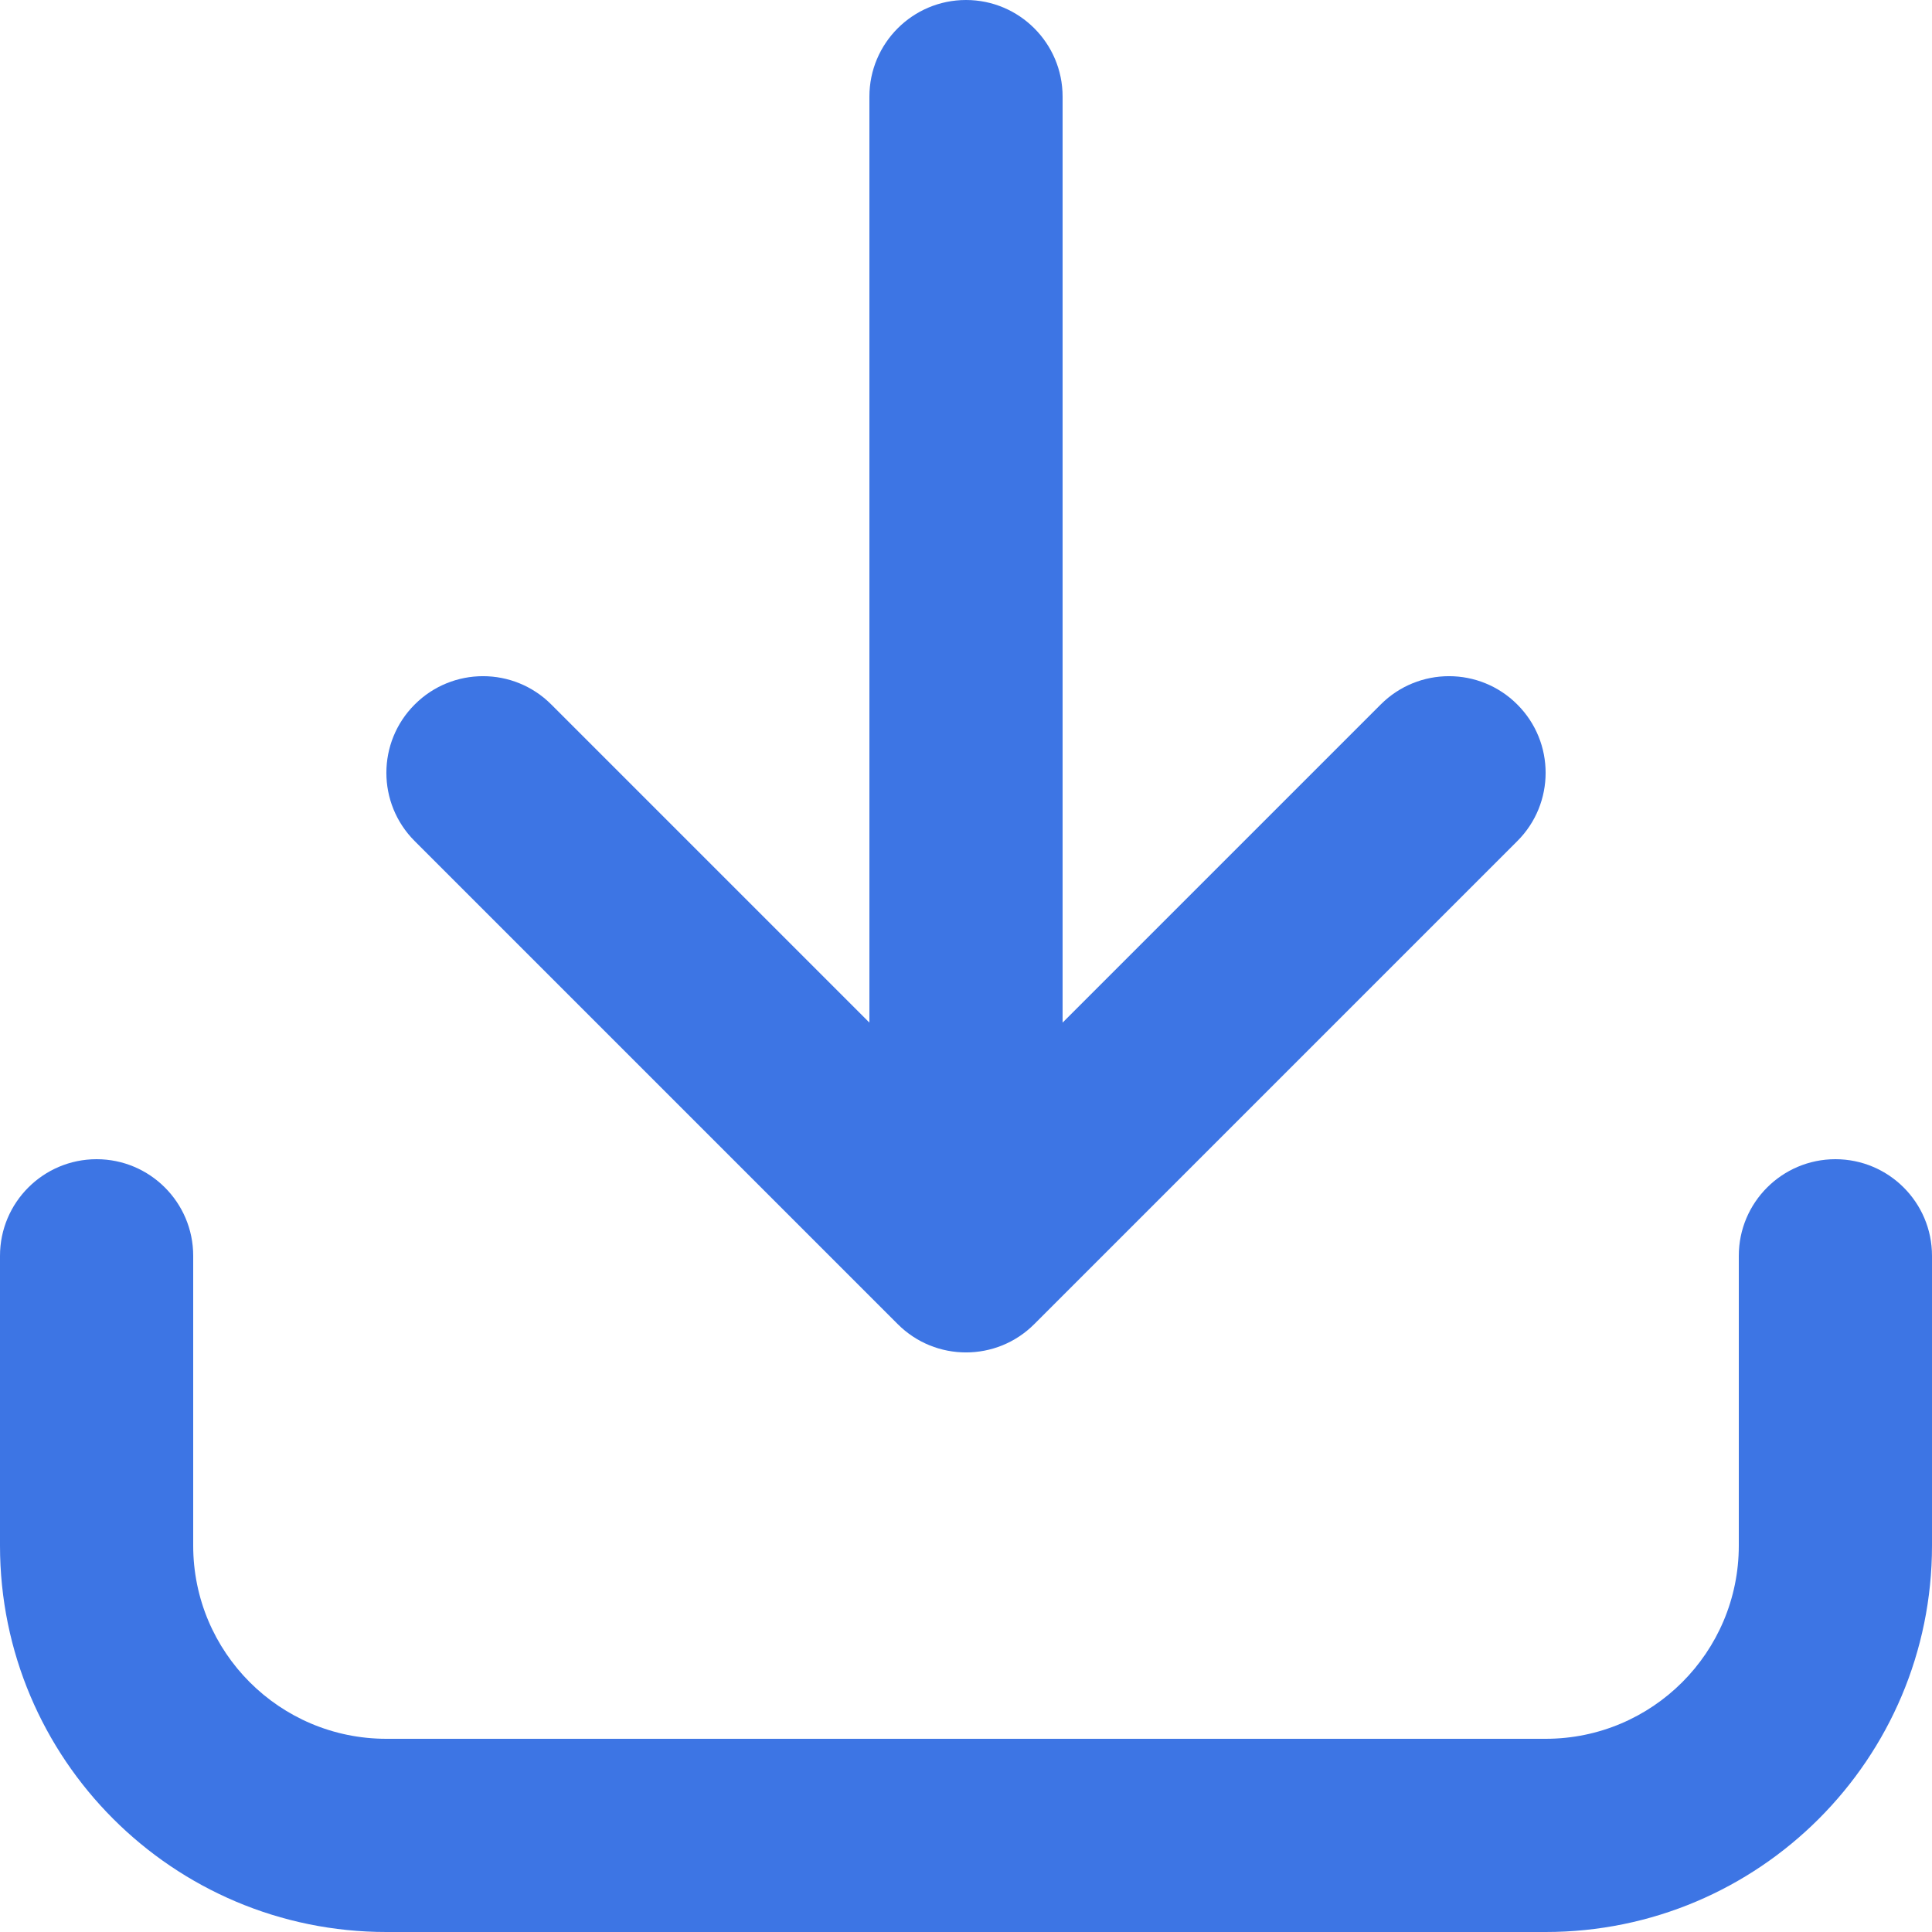 <svg width="20" height="20" viewBox="0 0 20 20" fill="none" xmlns="http://www.w3.org/2000/svg">
<g clip-path="url(#clip0)">
<path fill-rule="evenodd" clip-rule="evenodd" d="M10 -3.05176e-05C10.552 -3.05176e-05 11 0.448 11 1V10.586L14.293 7.293C14.683 6.902 15.317 6.902 15.707 7.293C16.098 7.683 16.098 8.317 15.707 8.707L10.707 13.707C10.317 14.098 9.683 14.098 9.293 13.707L4.293 8.707C3.902 8.317 3.902 7.683 4.293 7.293C4.683 6.902 5.317 6.902 5.707 7.293L9 10.586V1C9 0.448 9.448 -3.05176e-05 10 -3.05176e-05ZM1 12C1.552 12 2 12.448 2 13L2 16C2 17.105 2.895 18 4 18H16C17.105 18 18 17.105 18 16V13C18 12.448 18.448 12 19 12C19.552 12 20 12.448 20 13V16C20 18.209 18.209 20 16 20H4C1.791 20 -5.96046e-08 18.209 0 16L1.19209e-07 13C1.19209e-07 12.448 0.448 12 1 12Z" fill="#3D75E4"/>
</g>
<defs>
<clipPath id="clip0">
<rect width="20" height="20" fill="white"/>
</clipPath>
</defs>
</svg>

